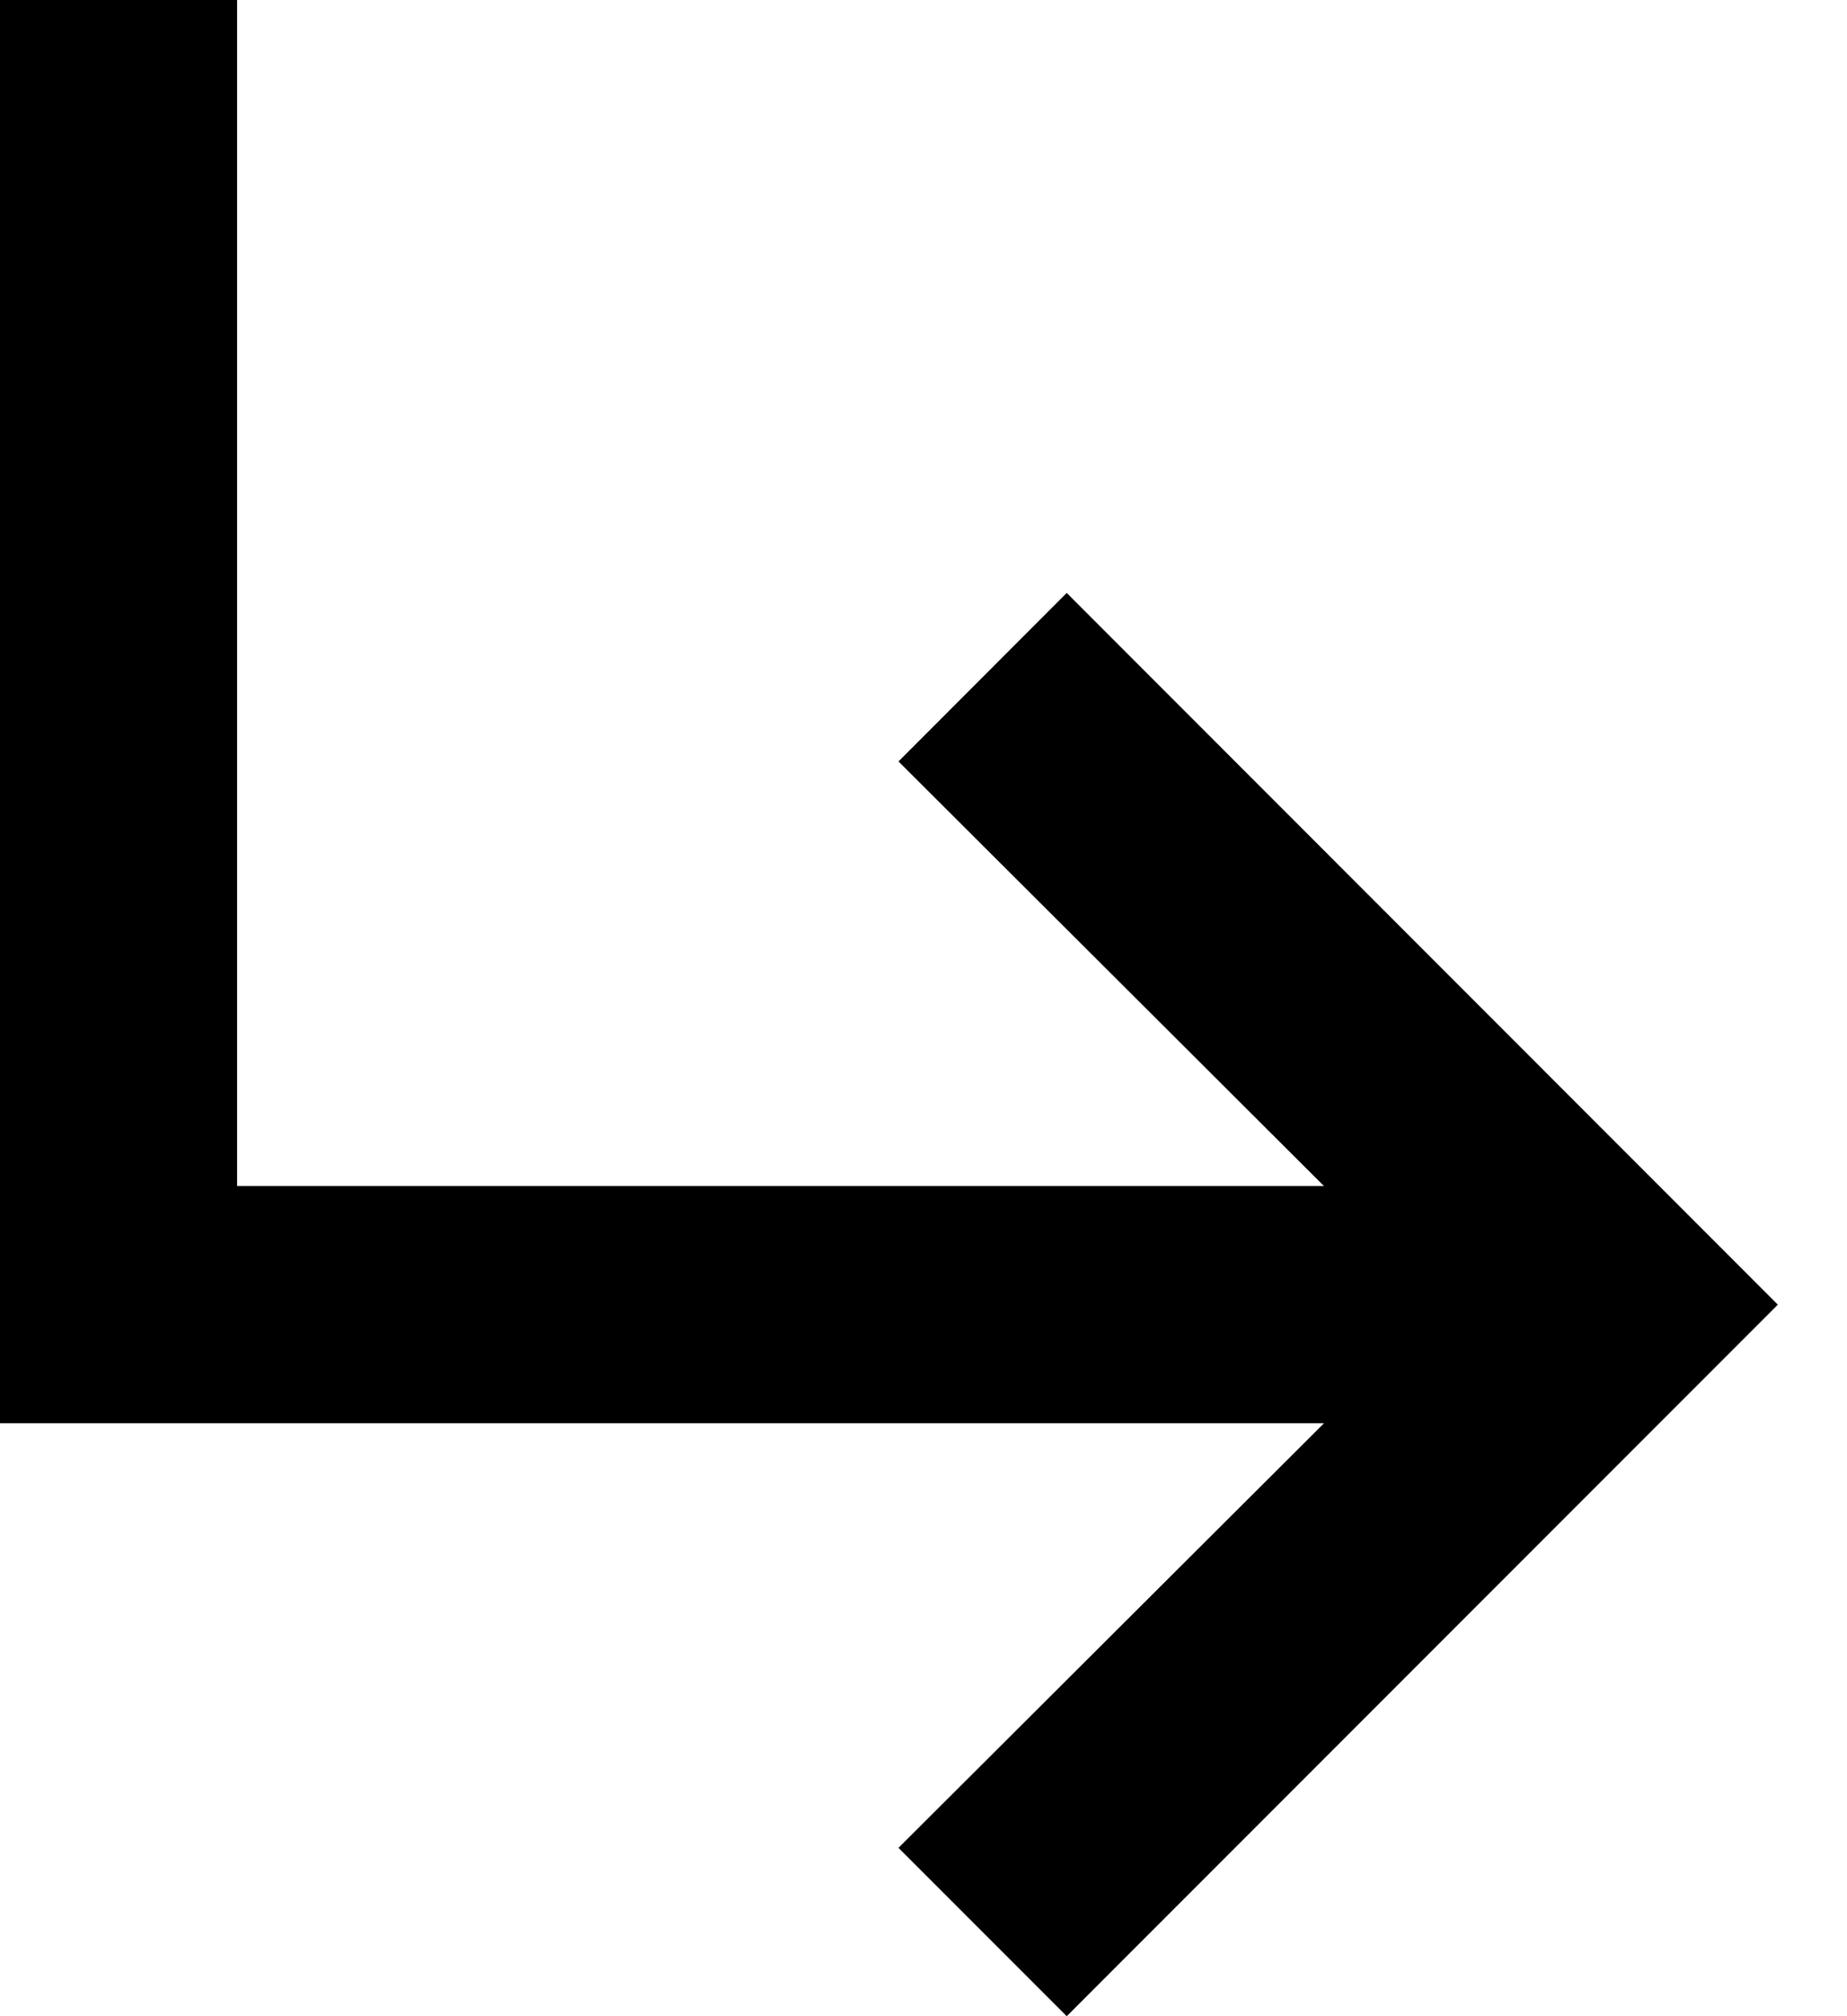 <svg width="11" height="12" viewBox="0 0 11 12" fill="none" xmlns="http://www.w3.org/2000/svg">
<path d="M10.588 7.765L6.353 12L5.351 10.998L7.885 8.471H0V0H1.412V7.059H7.885L5.351 4.532L6.353 3.529L10.588 7.765Z" fill="currentColor"/>
</svg>
